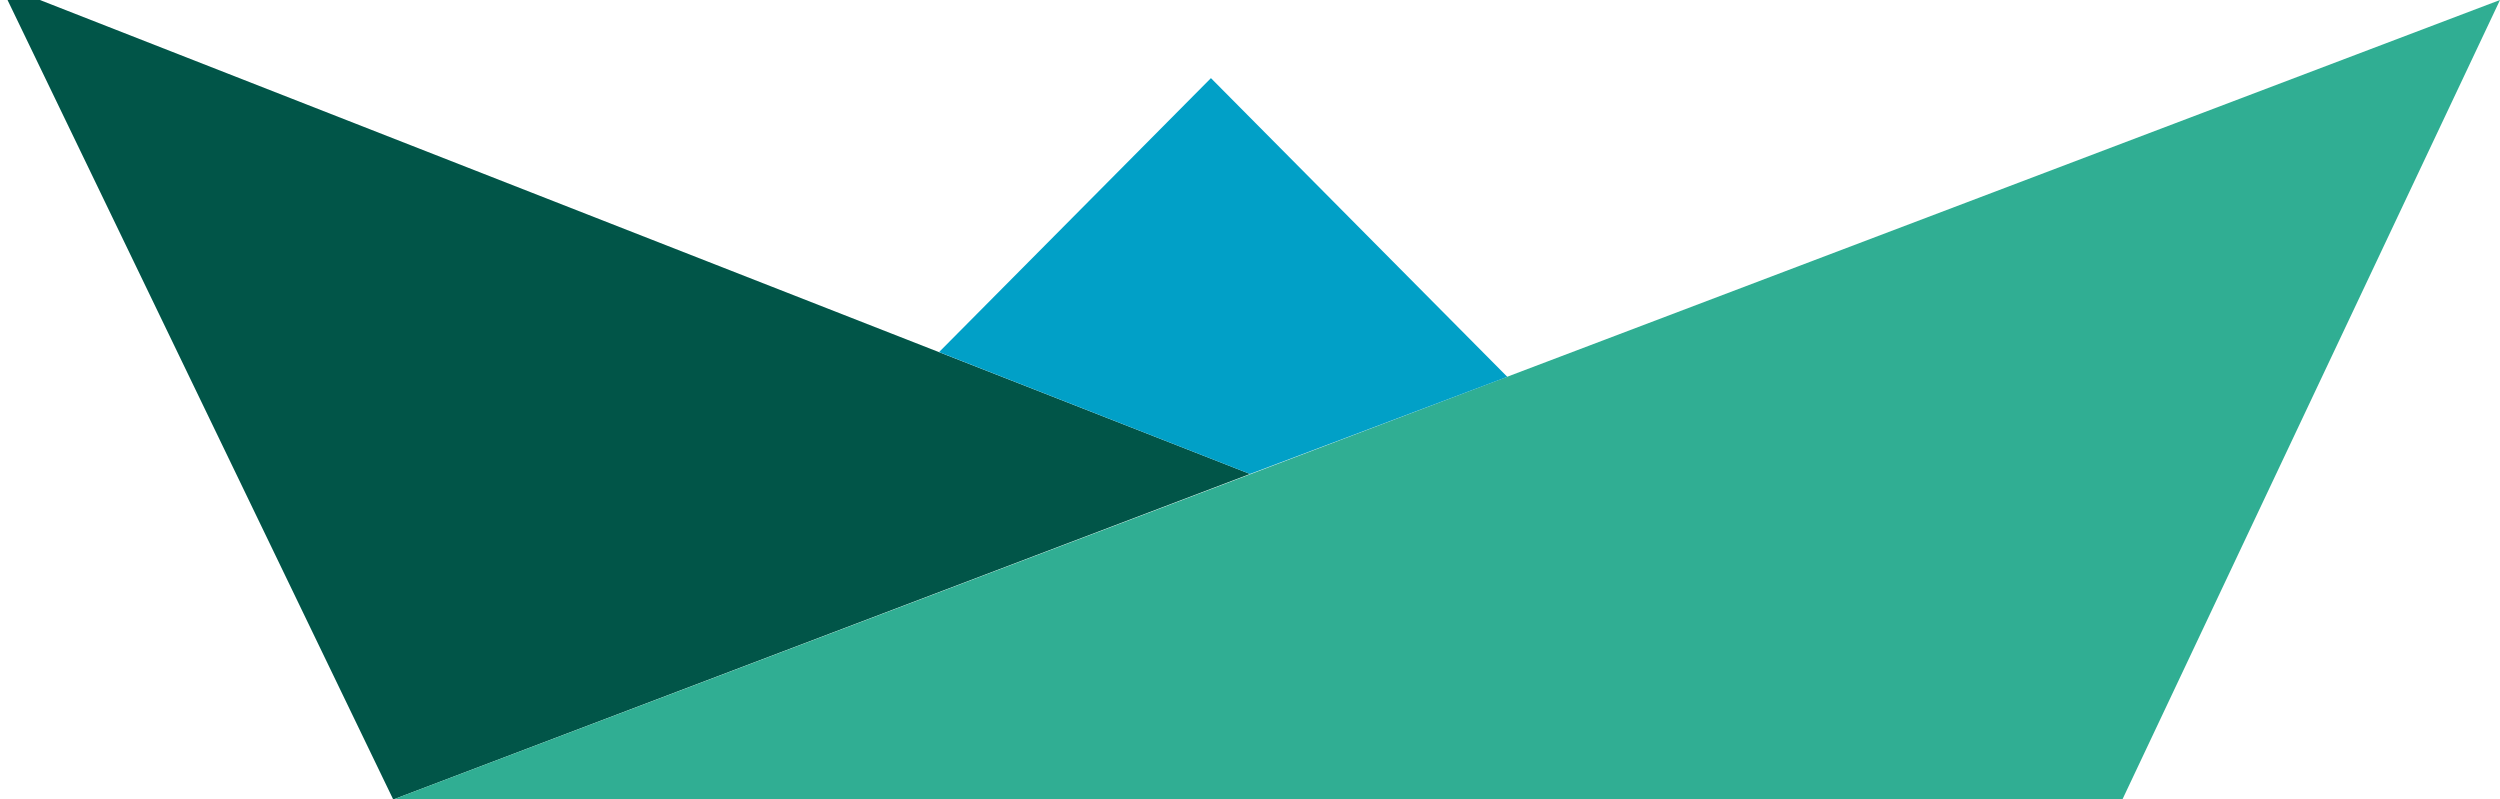 <?xml version="1.0" encoding="utf-8"?>
<!-- Generator: Adobe Illustrator 22.1.0, SVG Export Plug-In . SVG Version: 6.00 Build 0)  -->
<svg version="1.1" id="Layer_1" xmlns="http://www.w3.org/2000/svg" xmlns:xlink="http://www.w3.org/1999/xlink" x="0px" y="0px"
	 viewBox="0 0 960 307" style="enable-background:new 0 0 960 307;" xml:space="preserve">
<style type="text/css">
	.st0{fill:#015548;}
	.st1{fill:#30AE93;}
	.st2{fill:#01A0C7;}
</style>
<polygon class="st0" points="0,-6 151,307 480,182 "/>
<polygon class="st1" points="960,0 815,307 151,307 "/>
<polygon class="st2" points="360.6,135.2 465,30 578.8,144.7 480,182 "/>
</svg>
